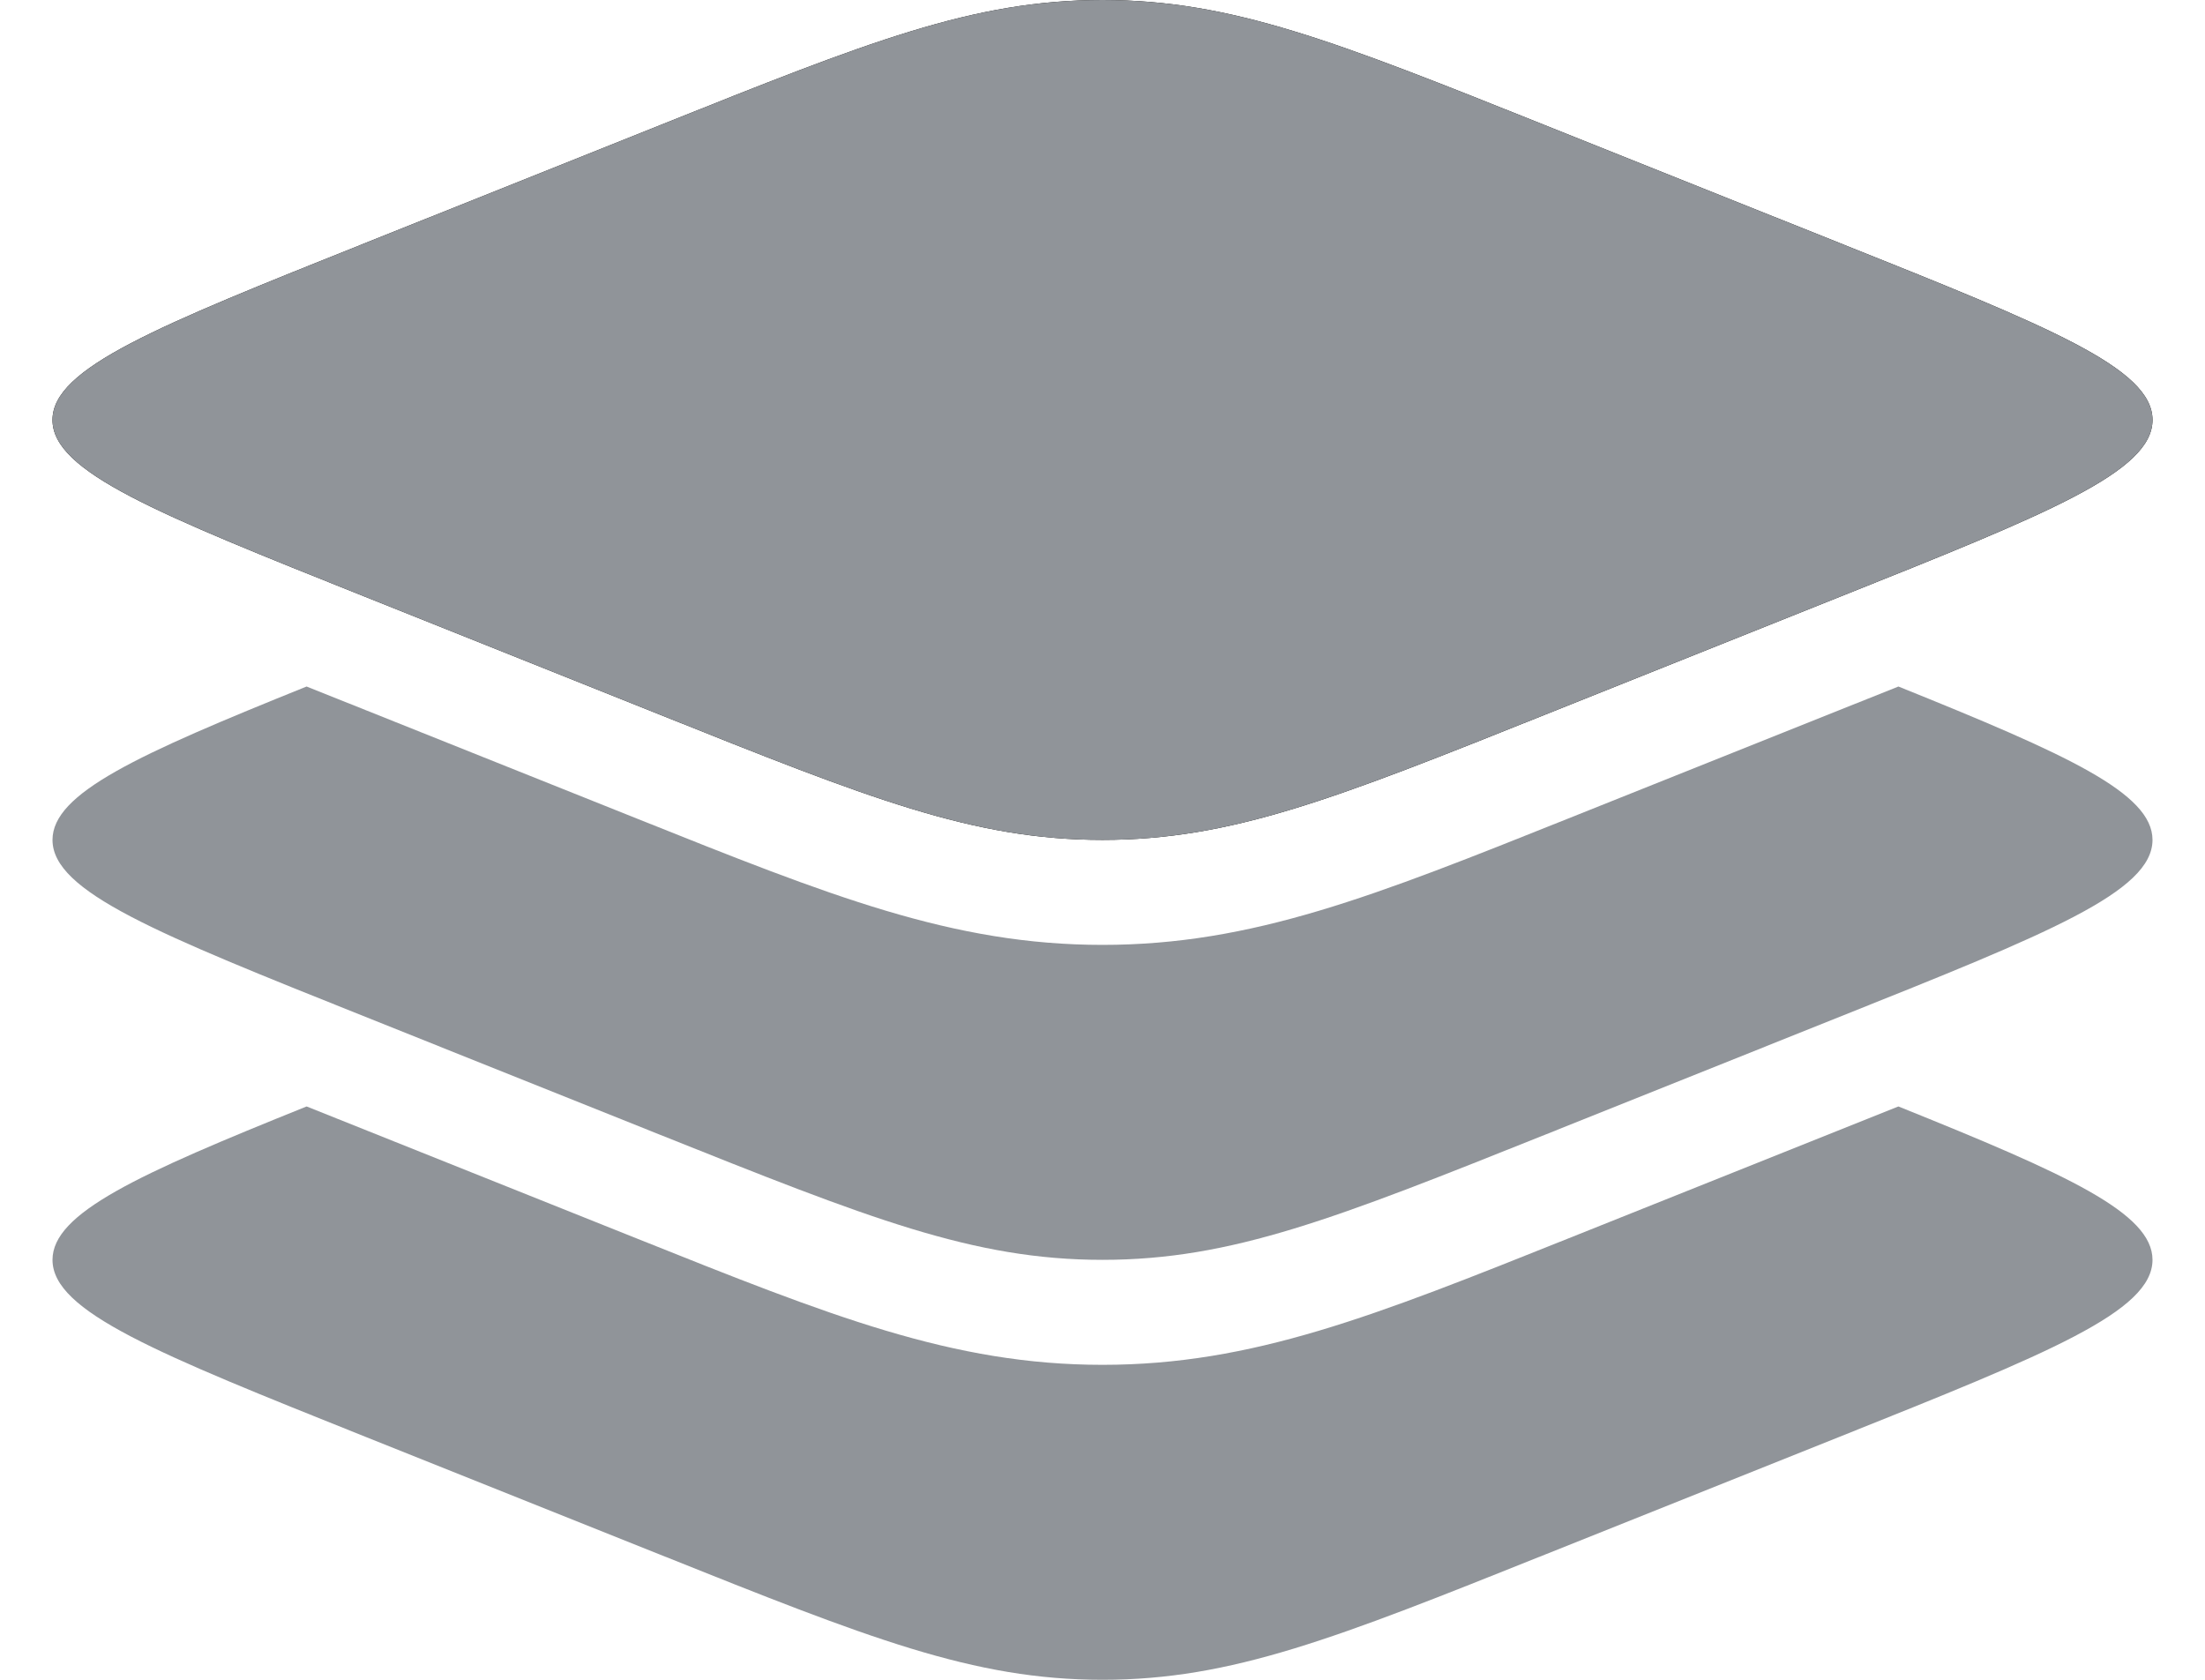 <svg width="21" height="16" viewBox="0 0 21 16" fill="none" xmlns="http://www.w3.org/2000/svg">
<path d="M3.479 5.685C1.493 4.891 0.5 4.494 0.5 4C0.5 3.506 1.493 3.109 3.479 2.315L6.287 1.192C8.273 0.397 9.266 0 10.5 0C11.734 0 12.727 0.397 14.713 1.192L17.521 2.315C19.507 3.109 20.5 3.506 20.5 4C20.5 4.494 19.507 4.891 17.521 5.685L14.713 6.808C12.727 7.603 11.734 8 10.5 8C9.266 8 8.273 7.603 6.287 6.808L3.479 5.685Z" fill="black"/>
<path fill-rule="evenodd" clip-rule="evenodd" d="M0.5 4C0.5 4.494 1.493 4.891 3.479 5.685L6.287 6.808C8.273 7.603 9.266 8 10.5 8C11.734 8 12.727 7.603 14.713 6.808L17.521 5.685C19.507 4.891 20.5 4.494 20.5 4C20.5 3.506 19.507 3.109 17.521 2.315L14.713 1.192C12.727 0.397 11.734 0 10.5 0C9.266 0 8.273 0.397 6.287 1.192L3.479 2.315C1.493 3.109 0.5 3.506 0.5 4Z" fill="#909499"/>
<path d="M17.521 9.685L14.713 10.809C12.727 11.603 11.734 12 10.5 12C9.266 12 8.273 11.603 6.287 10.809L3.479 9.685C1.493 8.891 0.5 8.494 0.5 8C0.5 7.555 1.307 7.189 2.92 6.539L6.061 7.795C7.91 8.535 9.072 9 10.5 9C11.928 9 13.09 8.535 14.939 7.795L18.08 6.539C19.693 7.189 20.5 7.555 20.5 8C20.5 8.494 19.507 8.891 17.521 9.685Z" fill="#909499"/>
<path d="M17.521 13.685L14.713 14.808C12.727 15.603 11.734 16 10.5 16C9.266 16 8.273 15.603 6.287 14.808L3.479 13.685C1.493 12.89 0.5 12.493 0.5 12C0.5 11.555 1.307 11.188 2.92 10.539L6.061 11.795C7.91 12.535 9.072 13 10.5 13C11.928 13 13.09 12.535 14.939 11.795L18.08 10.539C19.693 11.188 20.5 11.555 20.5 12C20.5 12.493 19.507 12.89 17.521 13.685Z" fill="#909499"/>
</svg>
